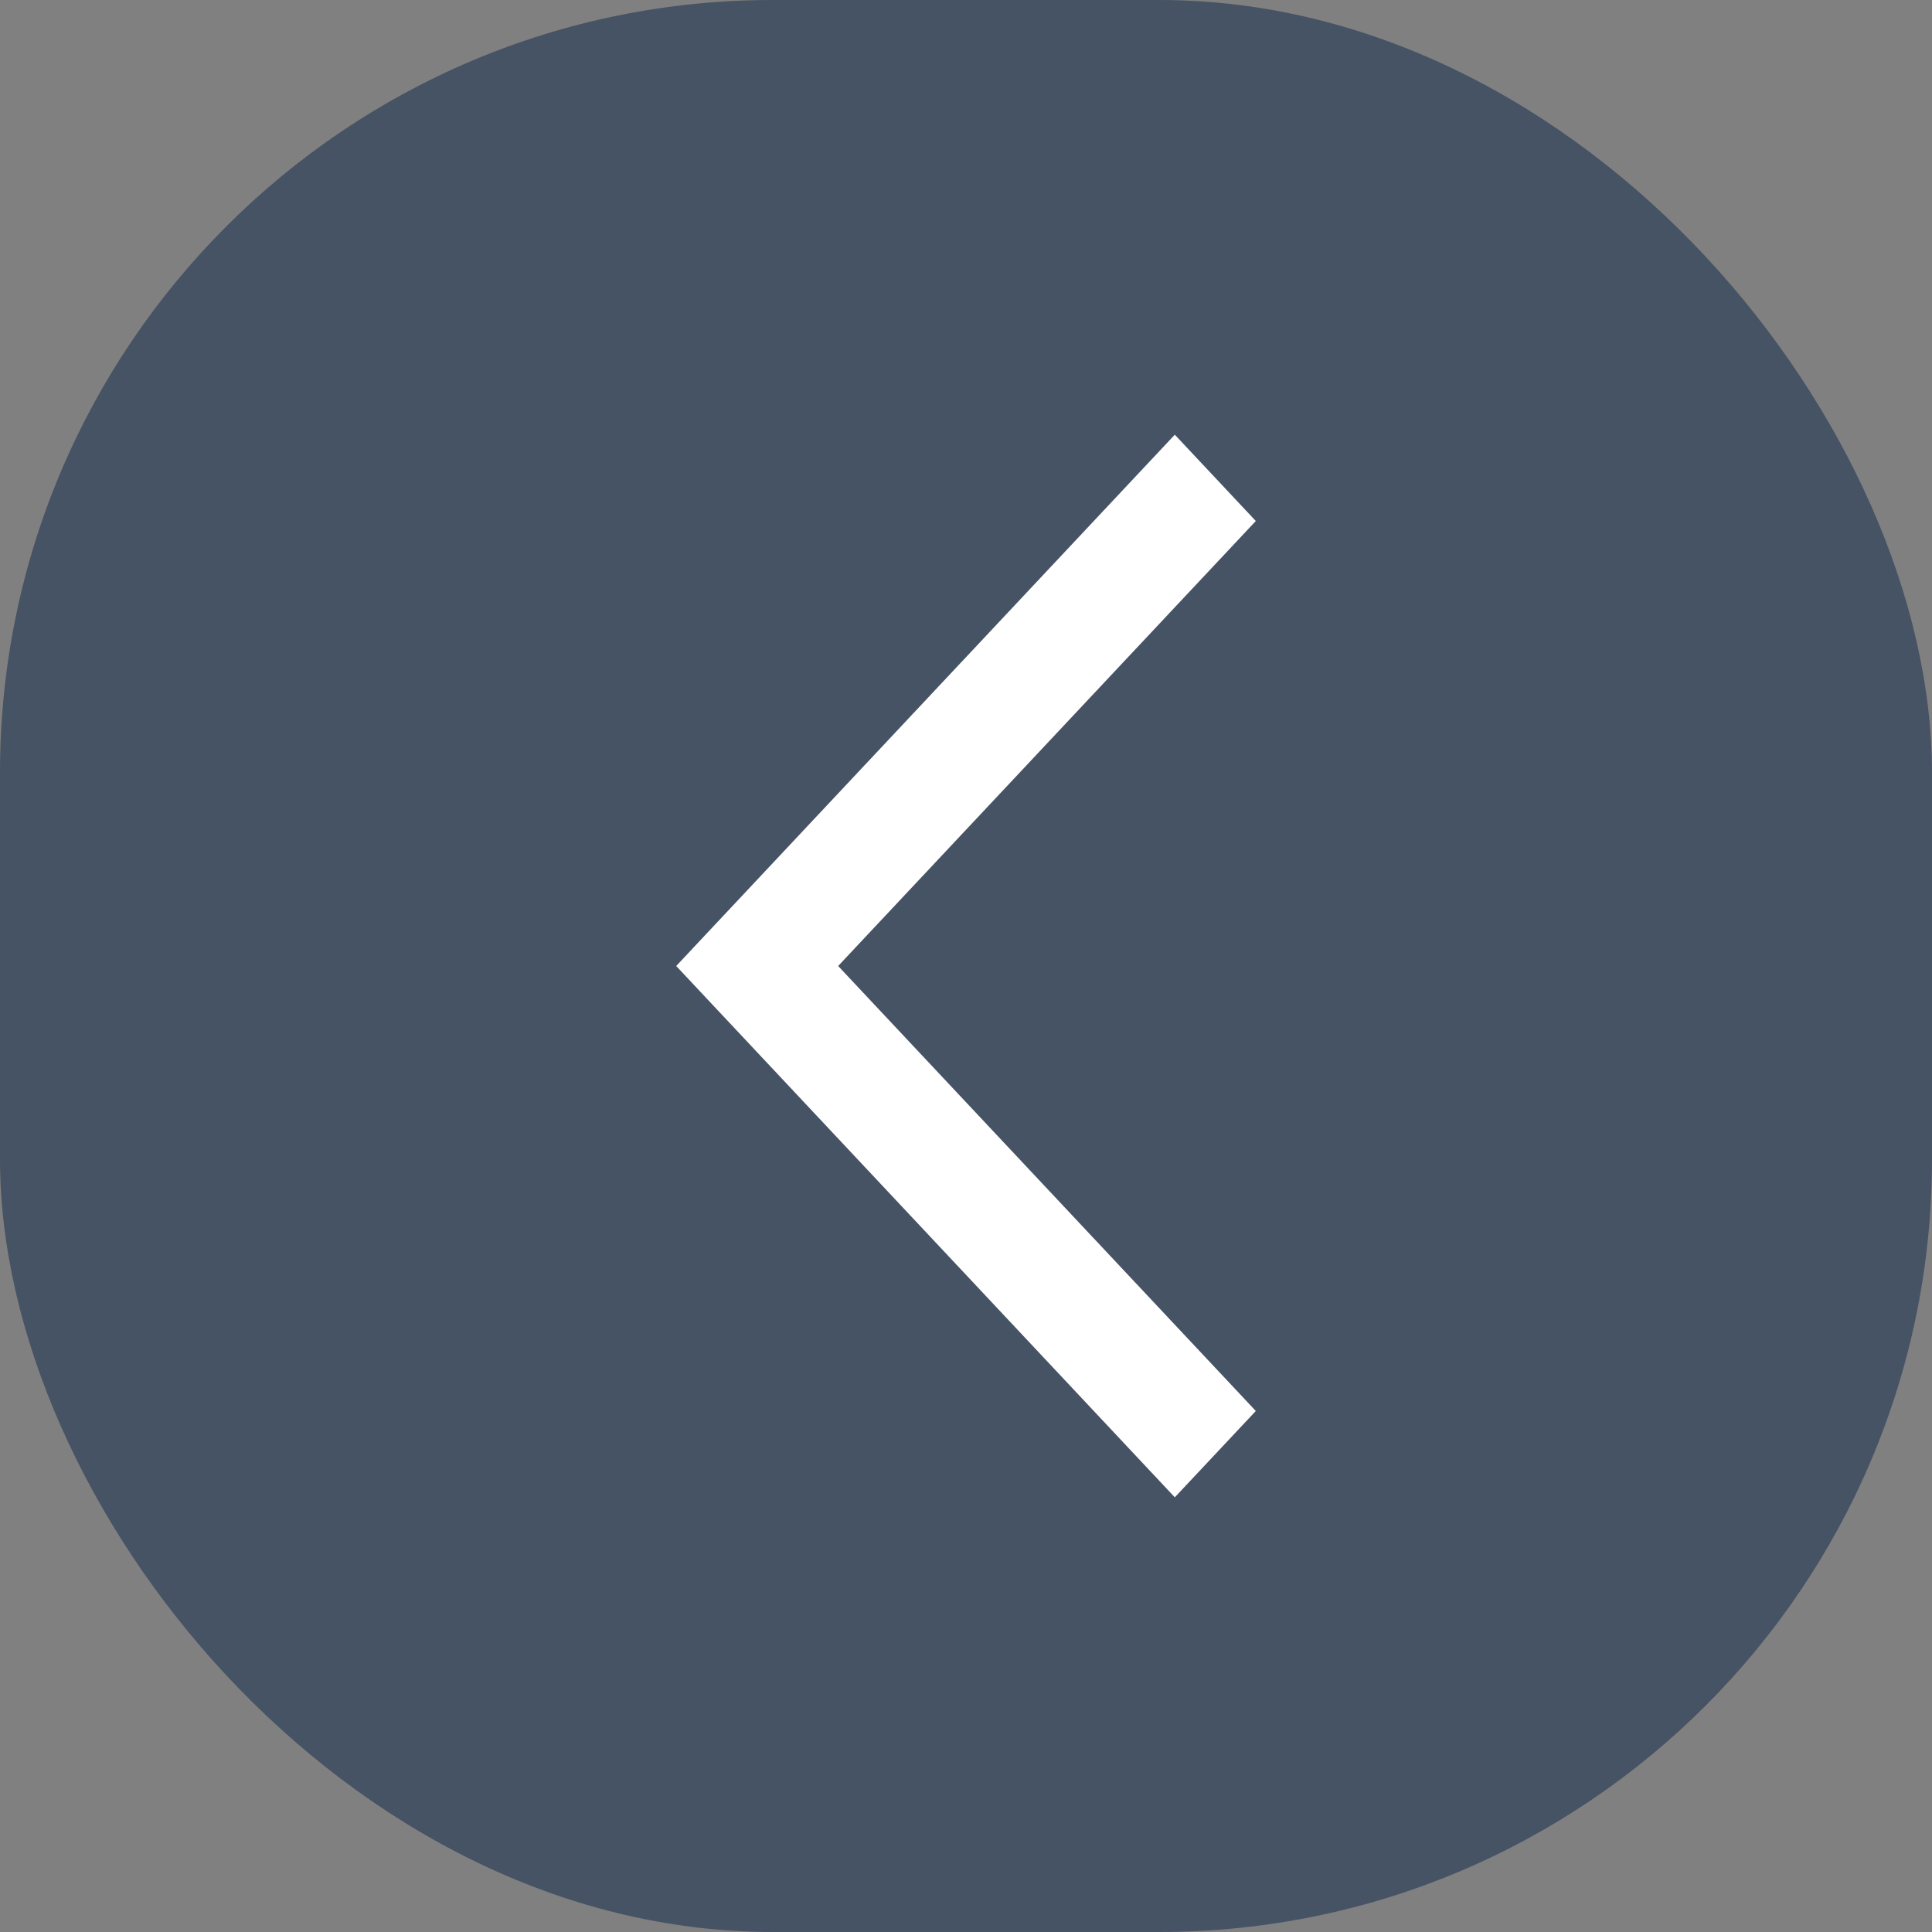 <svg width="40" height="40" viewBox="0 0 40 40" fill="none" xmlns="http://www.w3.org/2000/svg">
<rect x="0" y="0" width="40" height="40" fill="#808080" stroke="none"/>
<rect width="40" height="40" rx="16" fill="#38475D" fill-opacity="0.8"/>
<path fill-rule="evenodd" clip-rule="evenodd" d="M24.323 9L26 10.787L17.353 20L26 29.213L24.323 31L14 20L24.323 9Z" fill="white"/>
</svg>
